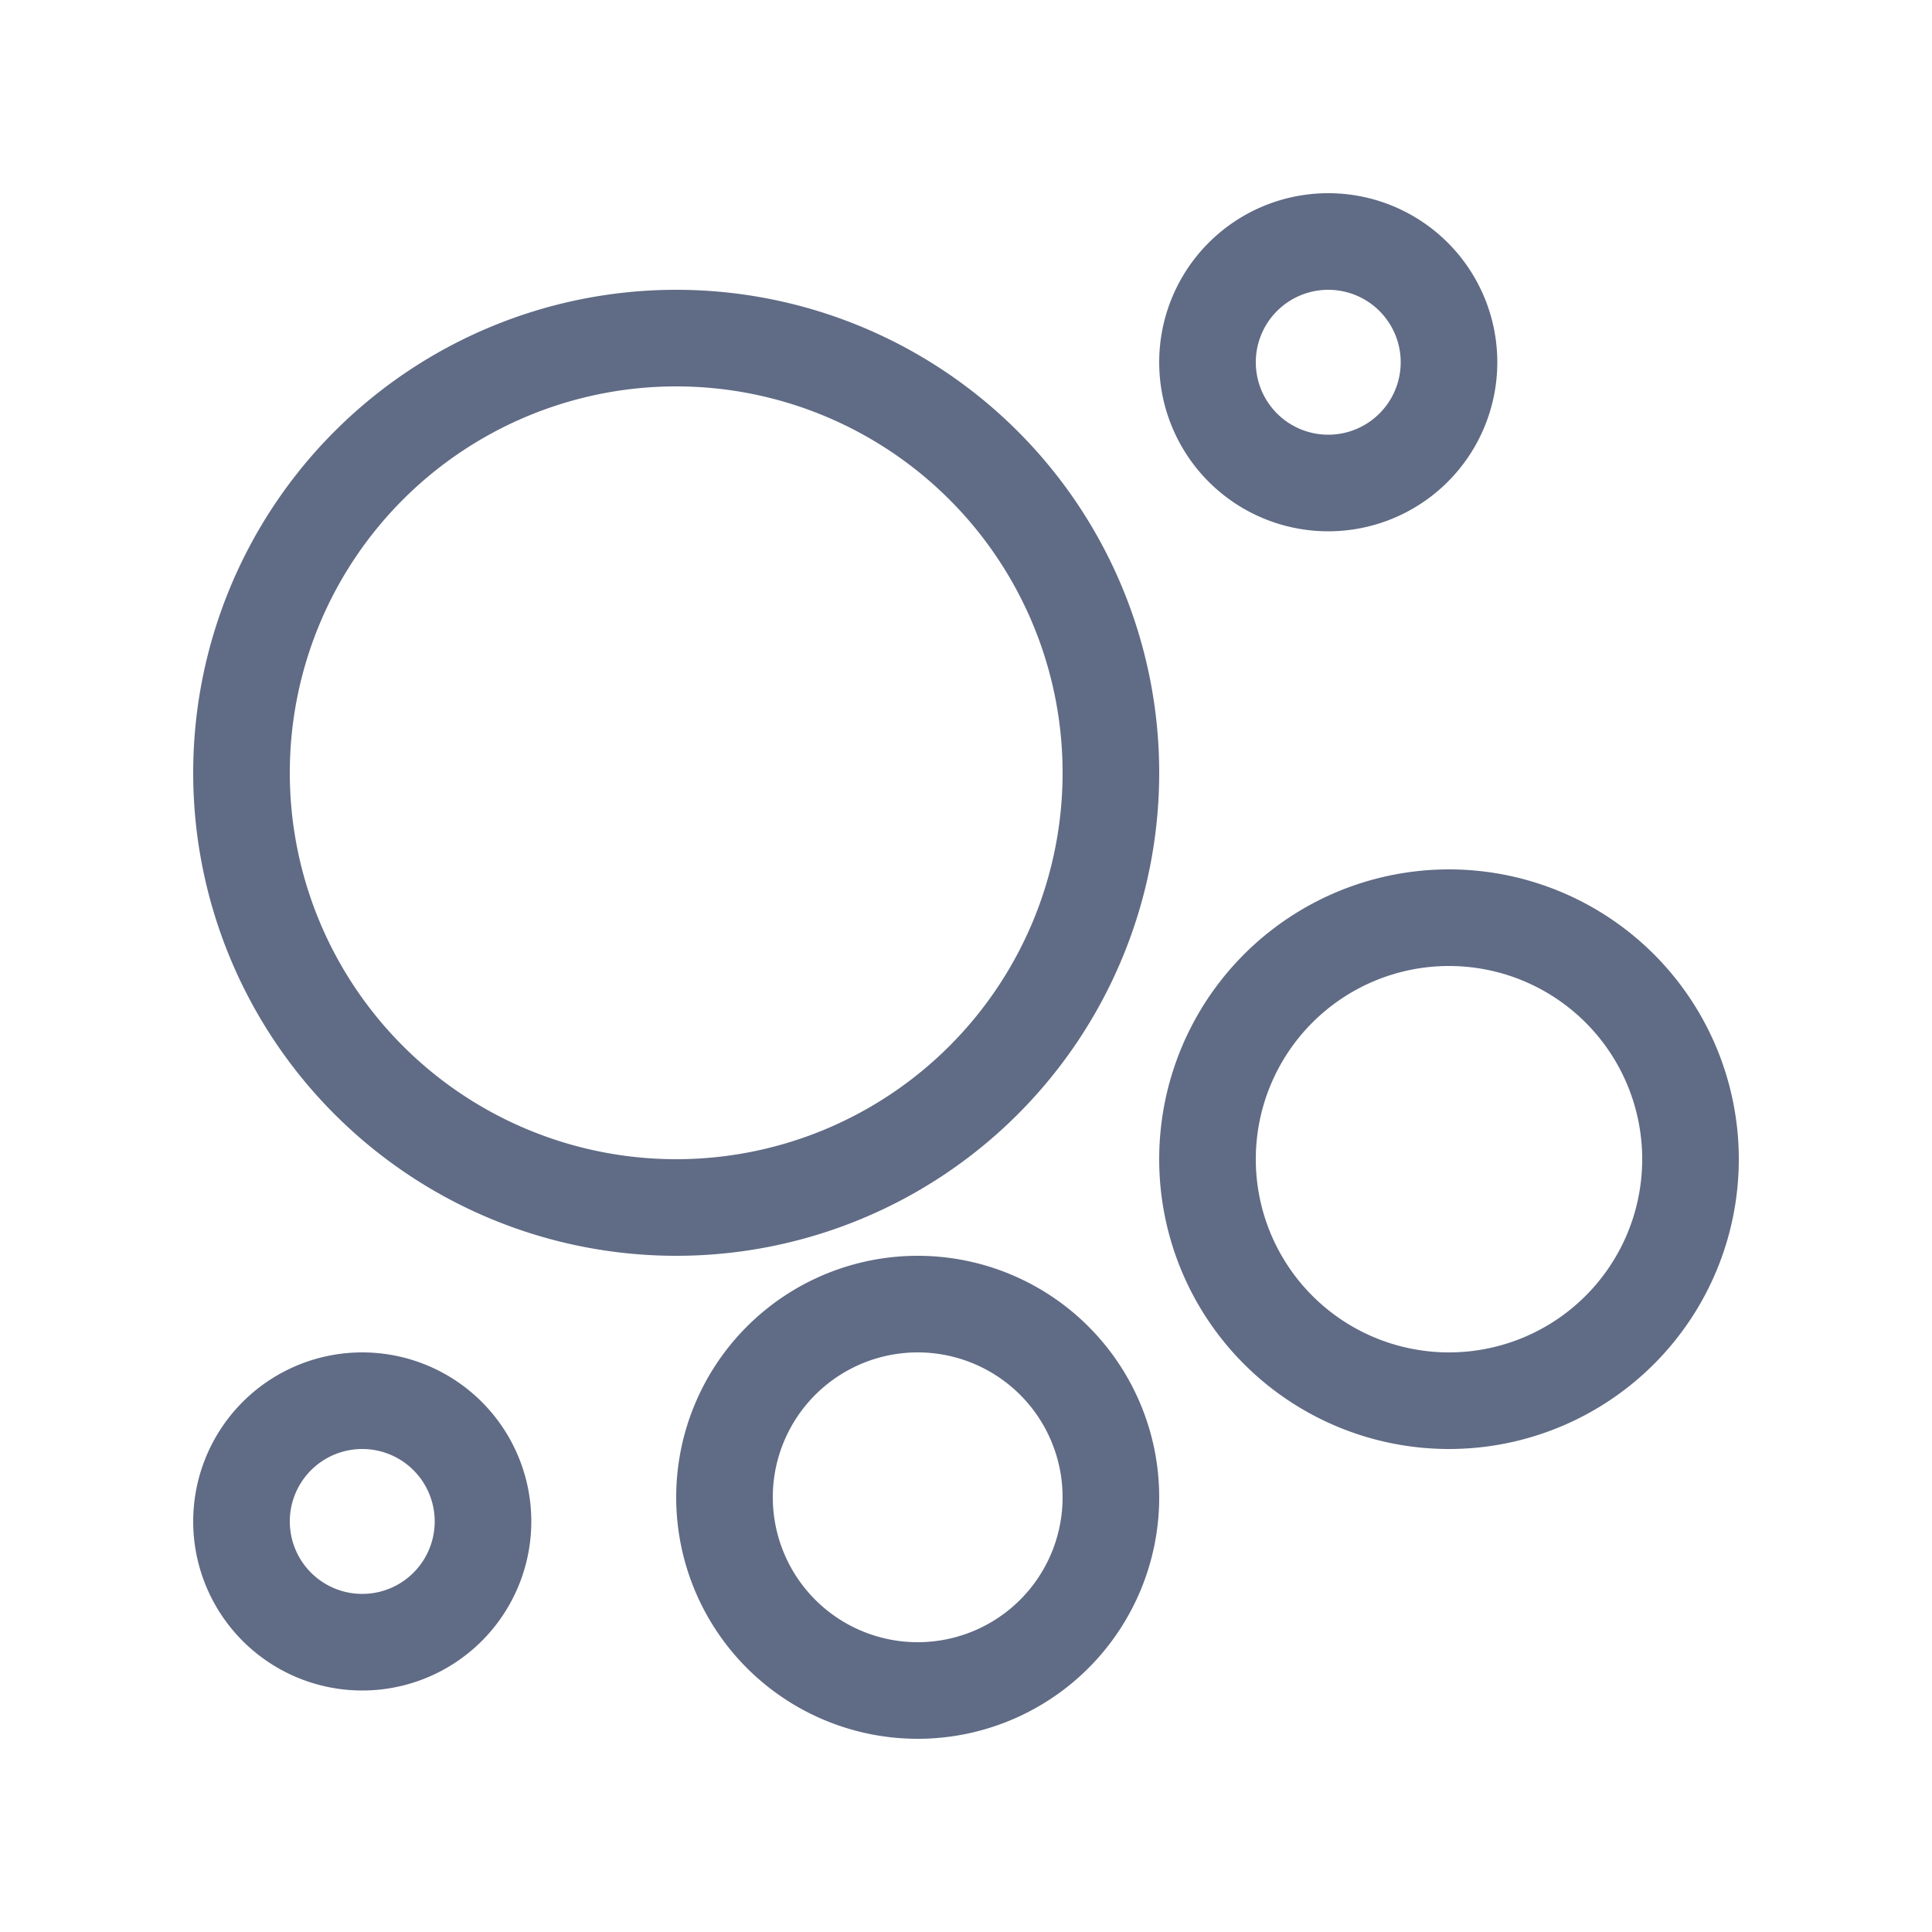 <svg xmlns="http://www.w3.org/2000/svg" width="20" height="20" fill="none" viewBox="0 0 20 20">
  <path fill="#606B85" fill-rule="evenodd" d="M13.75 2a1.75 1.75 0 1 1 0 3.5 1.75 1.75 0 0 1 0-3.5Zm.75 1.75a.75.75 0 1 0-1.5 0 .75.75 0 0 0 1.5 0ZM2 8a5 5 0 1 1 10 0A5 5 0 0 1 2 8Zm5-4a4 4 0 1 0 0 8 4 4 0 0 0 0-8Z" clip-rule="evenodd"/>
  <path fill="#606B85" fill-rule="evenodd" d="M7 15.5a2.5 2.5 0 1 1 5 0 2.5 2.5 0 0 1-5 0ZM9.5 14a1.5 1.5 0 1 0 0 3 1.5 1.5 0 0 0 0-3ZM15 9a3 3 0 1 0 0 6 3 3 0 0 0 0-6Zm-2 3a2 2 0 1 1 4 0 2 2 0 0 1-4 0Zm-7.5 3.75a1.75 1.75 0 1 0-3.5 0 1.75 1.75 0 0 0 3.5 0ZM3.75 15a.75.75 0 1 1 0 1.5.75.75 0 0 1 0-1.5Z" clip-rule="evenodd"/>
</svg>
